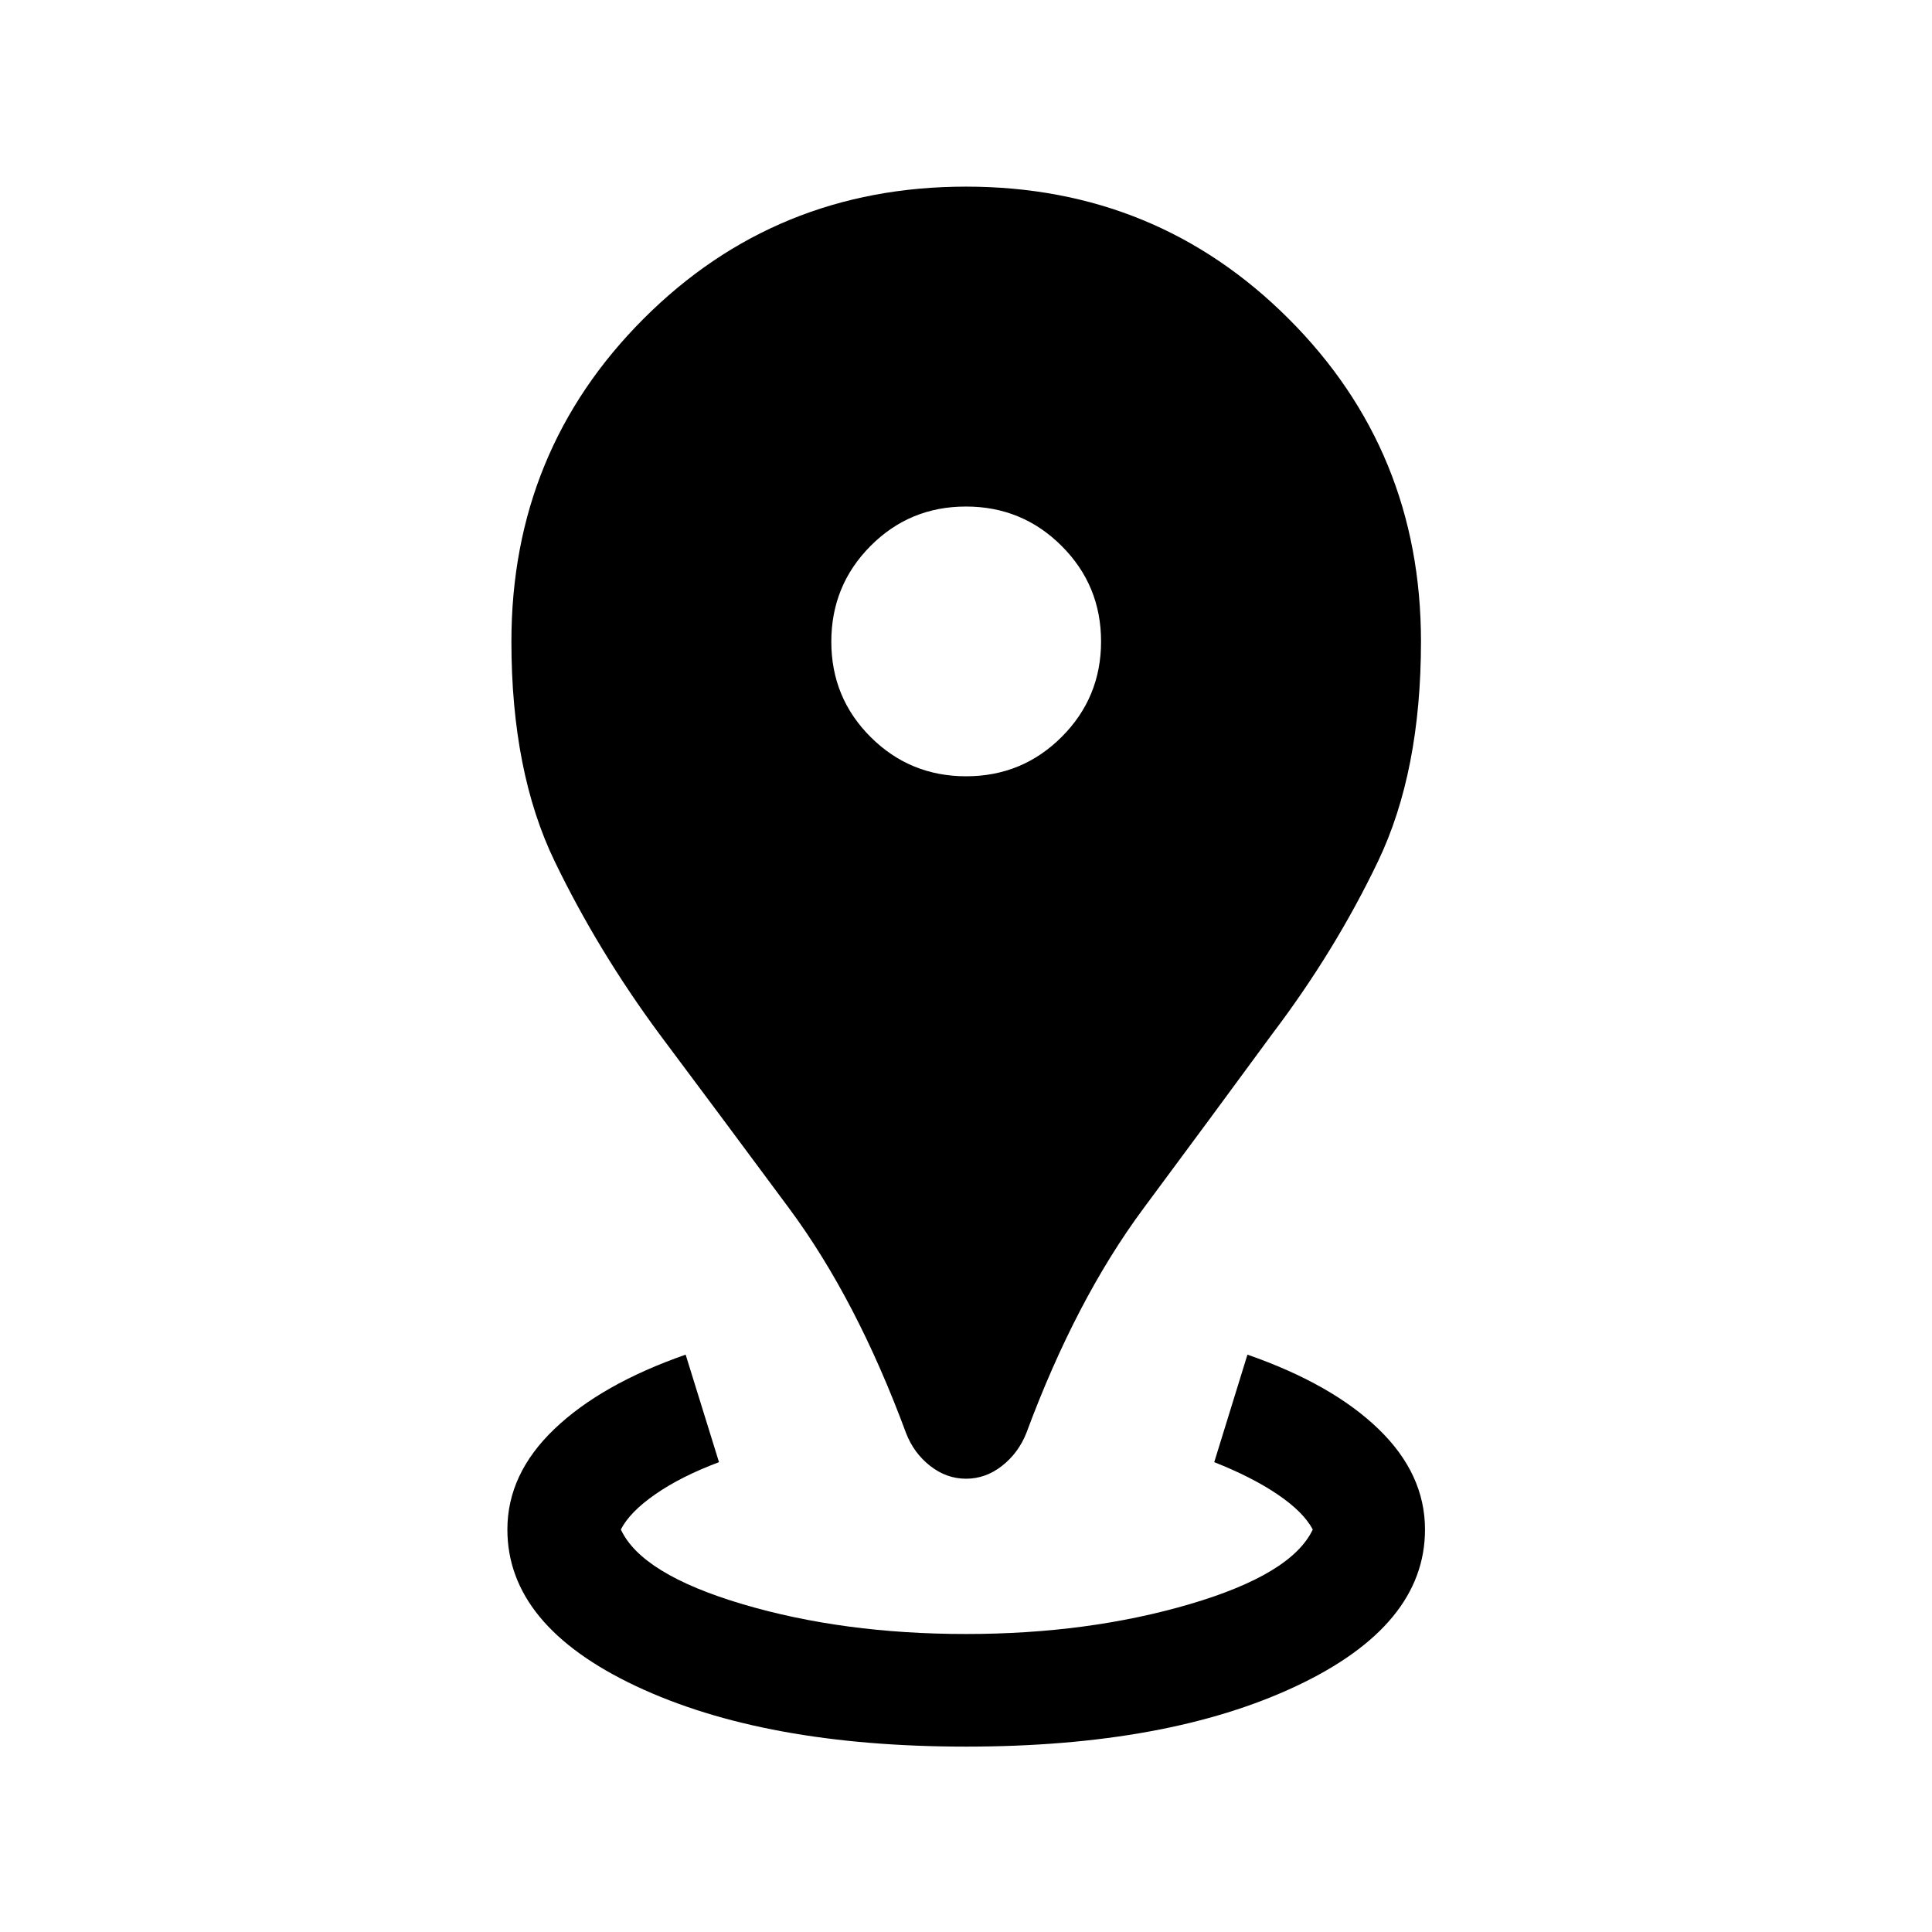 <svg xmlns="http://www.w3.org/2000/svg" height="24" viewBox="0 96 960 960" width="24"><path d="M480 963.884q-100.269 0-164.076-30.11-63.808-30.109-63.808-77.774 0-27.615 23.365-49.942 23.365-22.326 65.215-36.942l16.572 53.422q-18.807 7.048-31.557 15.89-12.75 8.841-17.212 17.572 10.288 22.193 60.336 37.058Q418.884 907.924 480 907.924q60.731 0 111.282-14.866 50.55-14.865 61.026-37.058-4.653-8.731-17.404-17.38-12.75-8.649-31.557-16.082l16.5-53.422q41.999 14.616 65.114 36.942 23.115 22.327 23.115 49.942 0 47.665-63.903 77.774-63.904 30.11-164.173 30.11Zm.032-133.116q-9.741 0-17.887-6.404-8.145-6.404-11.952-16.327-24.539-66.346-58.068-111.599-33.528-45.253-64.509-86.678-30.462-41.238-51.981-85.73-21.519-44.492-21.519-109.245 0-94.631 65.615-160.342Q385.346 188.731 480 188.731q94.654 0 160.365 65.712 65.711 65.711 65.711 160.293 0 64.72-21.365 109.299-21.365 44.58-52.573 85.772-30.215 41.192-63.884 86.552Q534.585 741.72 510 808.037q-3.936 9.923-12.081 16.327-8.145 6.404-17.887 6.404Zm.047-349.038q27.882 0 47.459-19.559t19.577-47.442q0-27.883-19.599-47.459-19.6-19.577-47.538-19.577-27.939 0-47.42 19.599-19.48 19.599-19.48 47.538 0 27.939 19.559 47.419 19.559 19.481 47.442 19.481Z"/></svg>